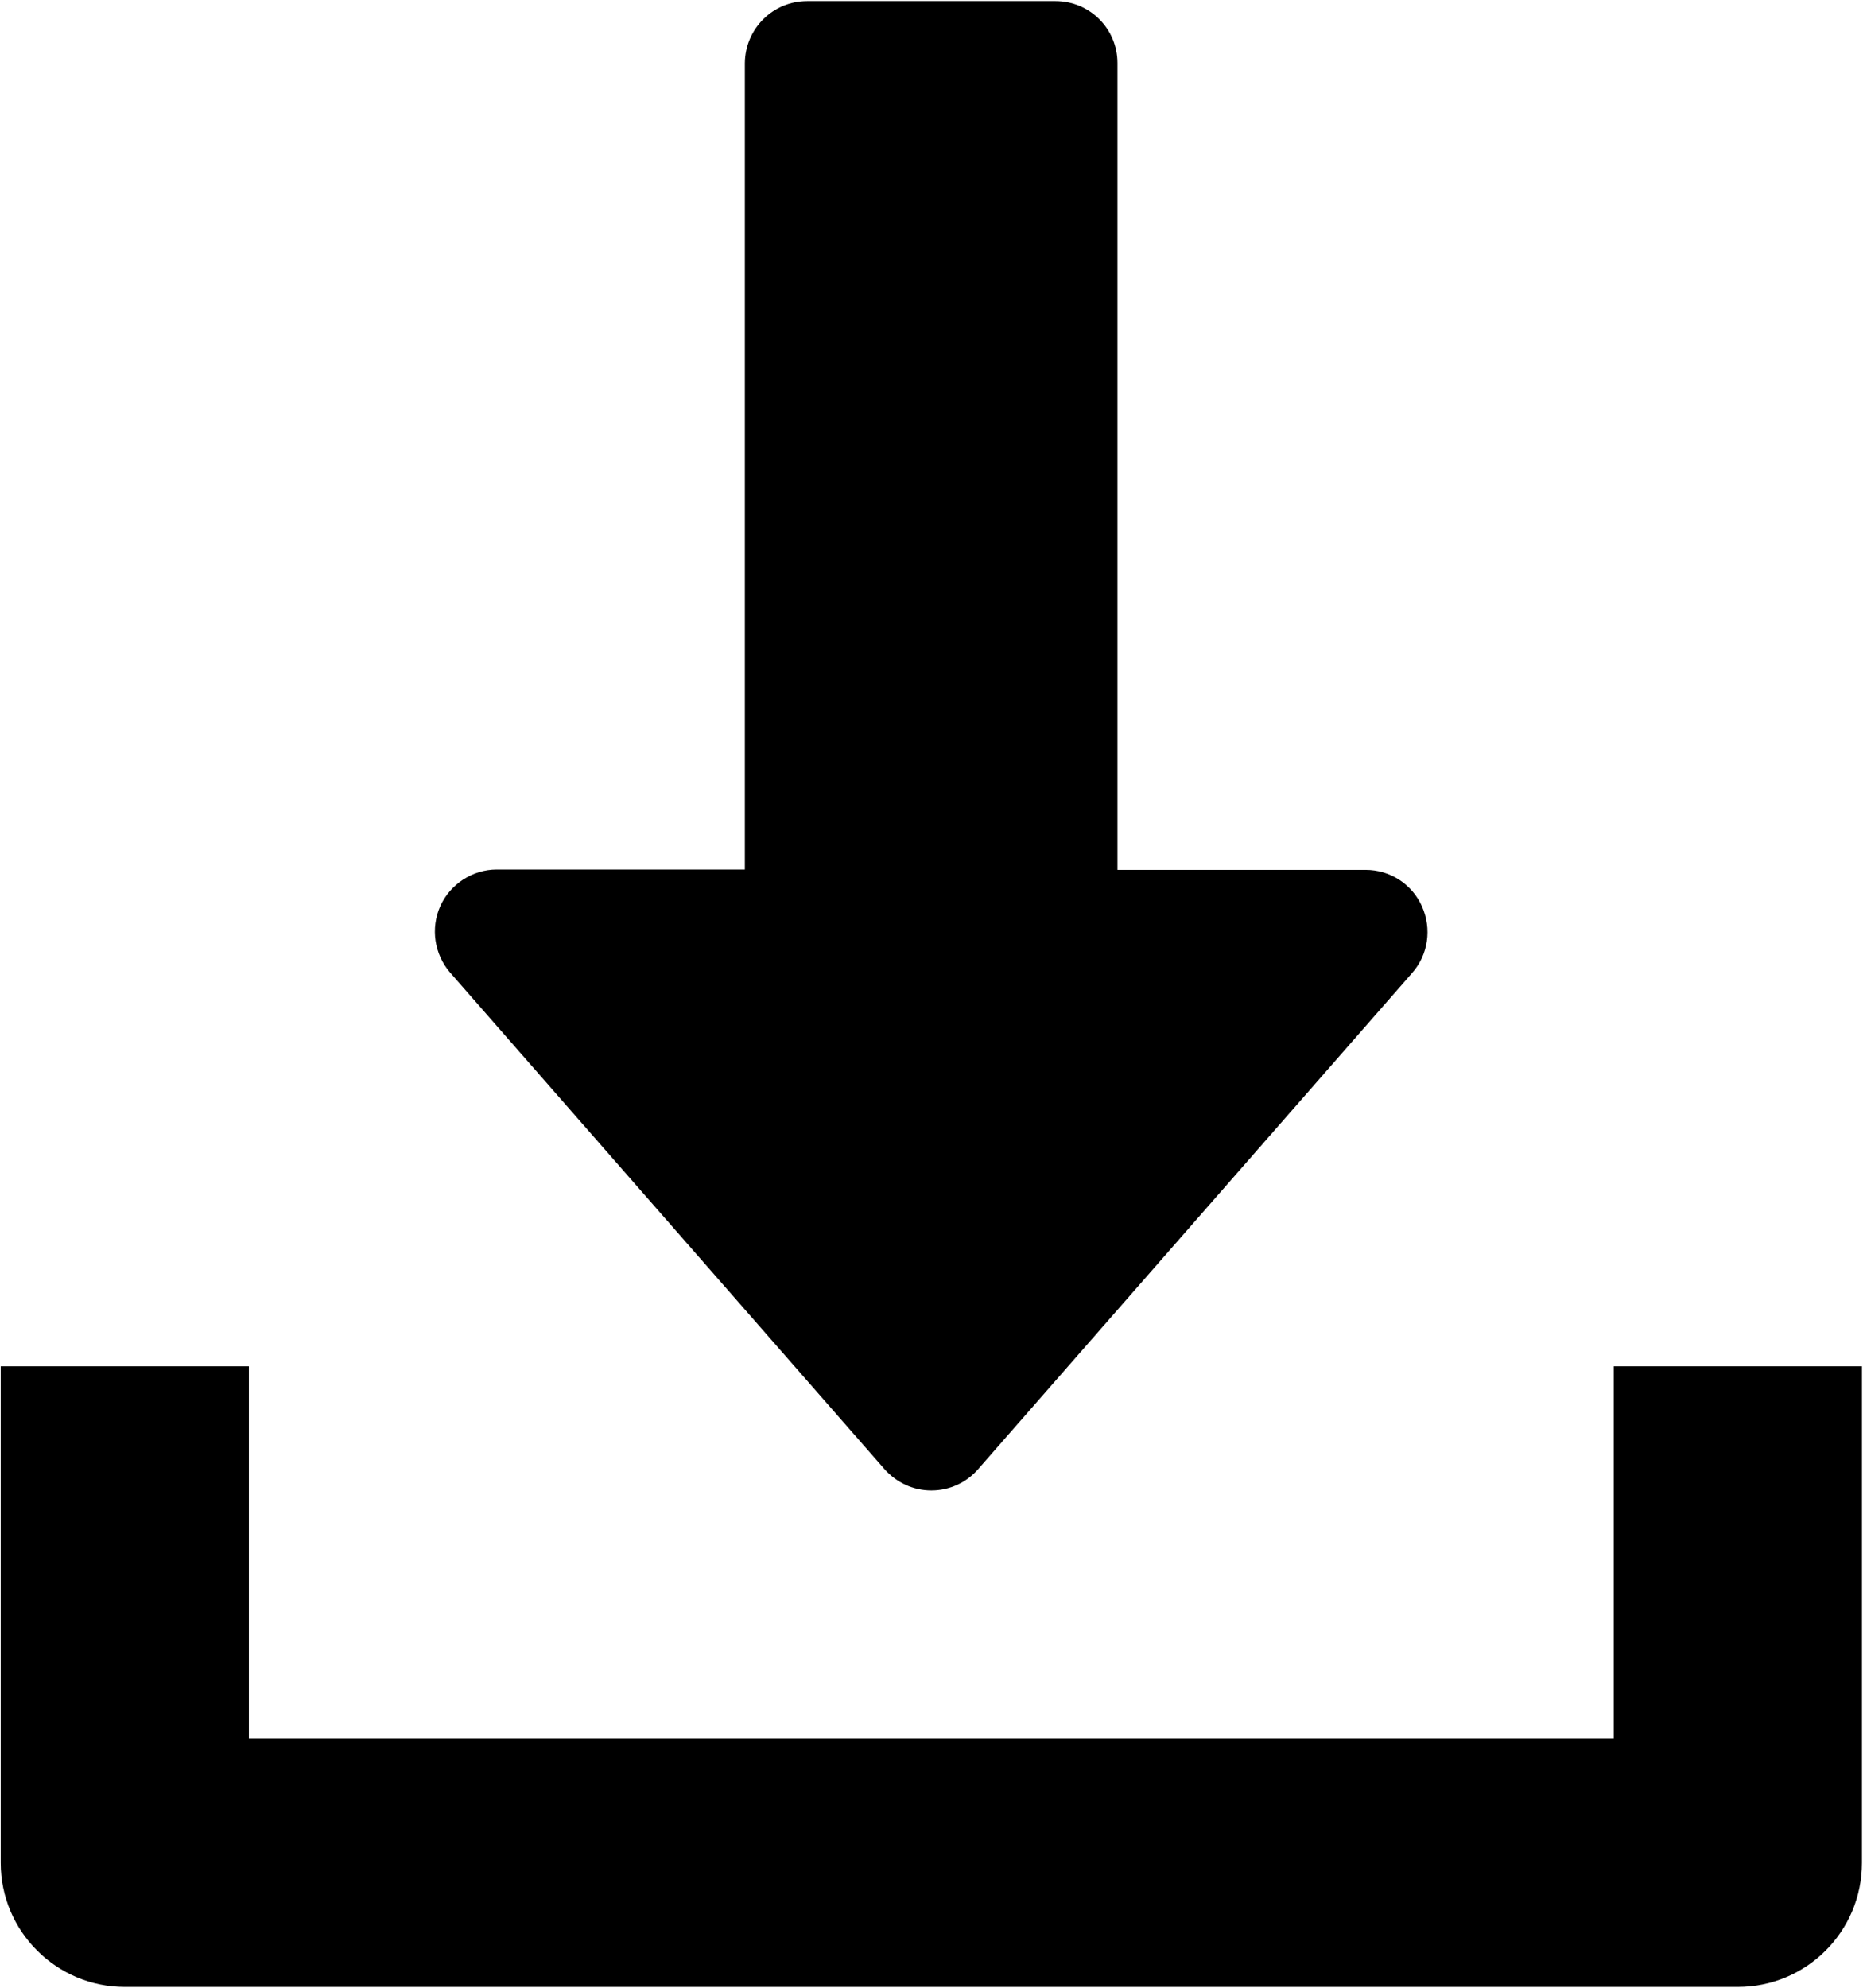 <?xml version="1.0" encoding="utf-8"?>
<!-- Generator: Adobe Illustrator 18.0.0, SVG Export Plug-In . SVG Version: 6.00 Build 0)  -->
<!DOCTYPE svg PUBLIC "-//W3C//DTD SVG 1.1//EN" "http://www.w3.org/Graphics/SVG/1.1/DTD/svg11.dtd">
<svg version="1.1" id="Layer_2" xmlns="http://www.w3.org/2000/svg" xmlns:xlink="http://www.w3.org/1999/xlink" x="0px" y="0px"
	 viewBox="217.3 -1.3 525.5 560.5" enable-background="new 217.3 -1.3 525.5 560.5" xml:space="preserve">
<g>
	<g id="XMLID_1_">
		<g>
			<path d="M742.5,384v140c0,19.4-15.7,35-35,35h-455c-19.3,0-35-15.7-35-35V384h70v105h385V384H742.5z"/>
			<path d="M618.4,254.3c2.8,6.3,1.8,13.6-2.8,18.8L493.2,413c-3.3,3.8-8.1,6-13.2,6s-9.8-2.2-13.2-6L344.3,273
				c-4.5-5.2-5.6-12.5-2.8-18.8c2.8-6.2,9.1-10.3,15.9-10.3h70V16.5C427.5,6.8,435.3-1,445-1h70c9.7,0,17.5,7.8,17.5,17.5V244h70
				C609.4,244,615.6,248,618.4,254.3z"/>
		</g>
		<g>
		</g>
	</g>
</g>
</svg>
